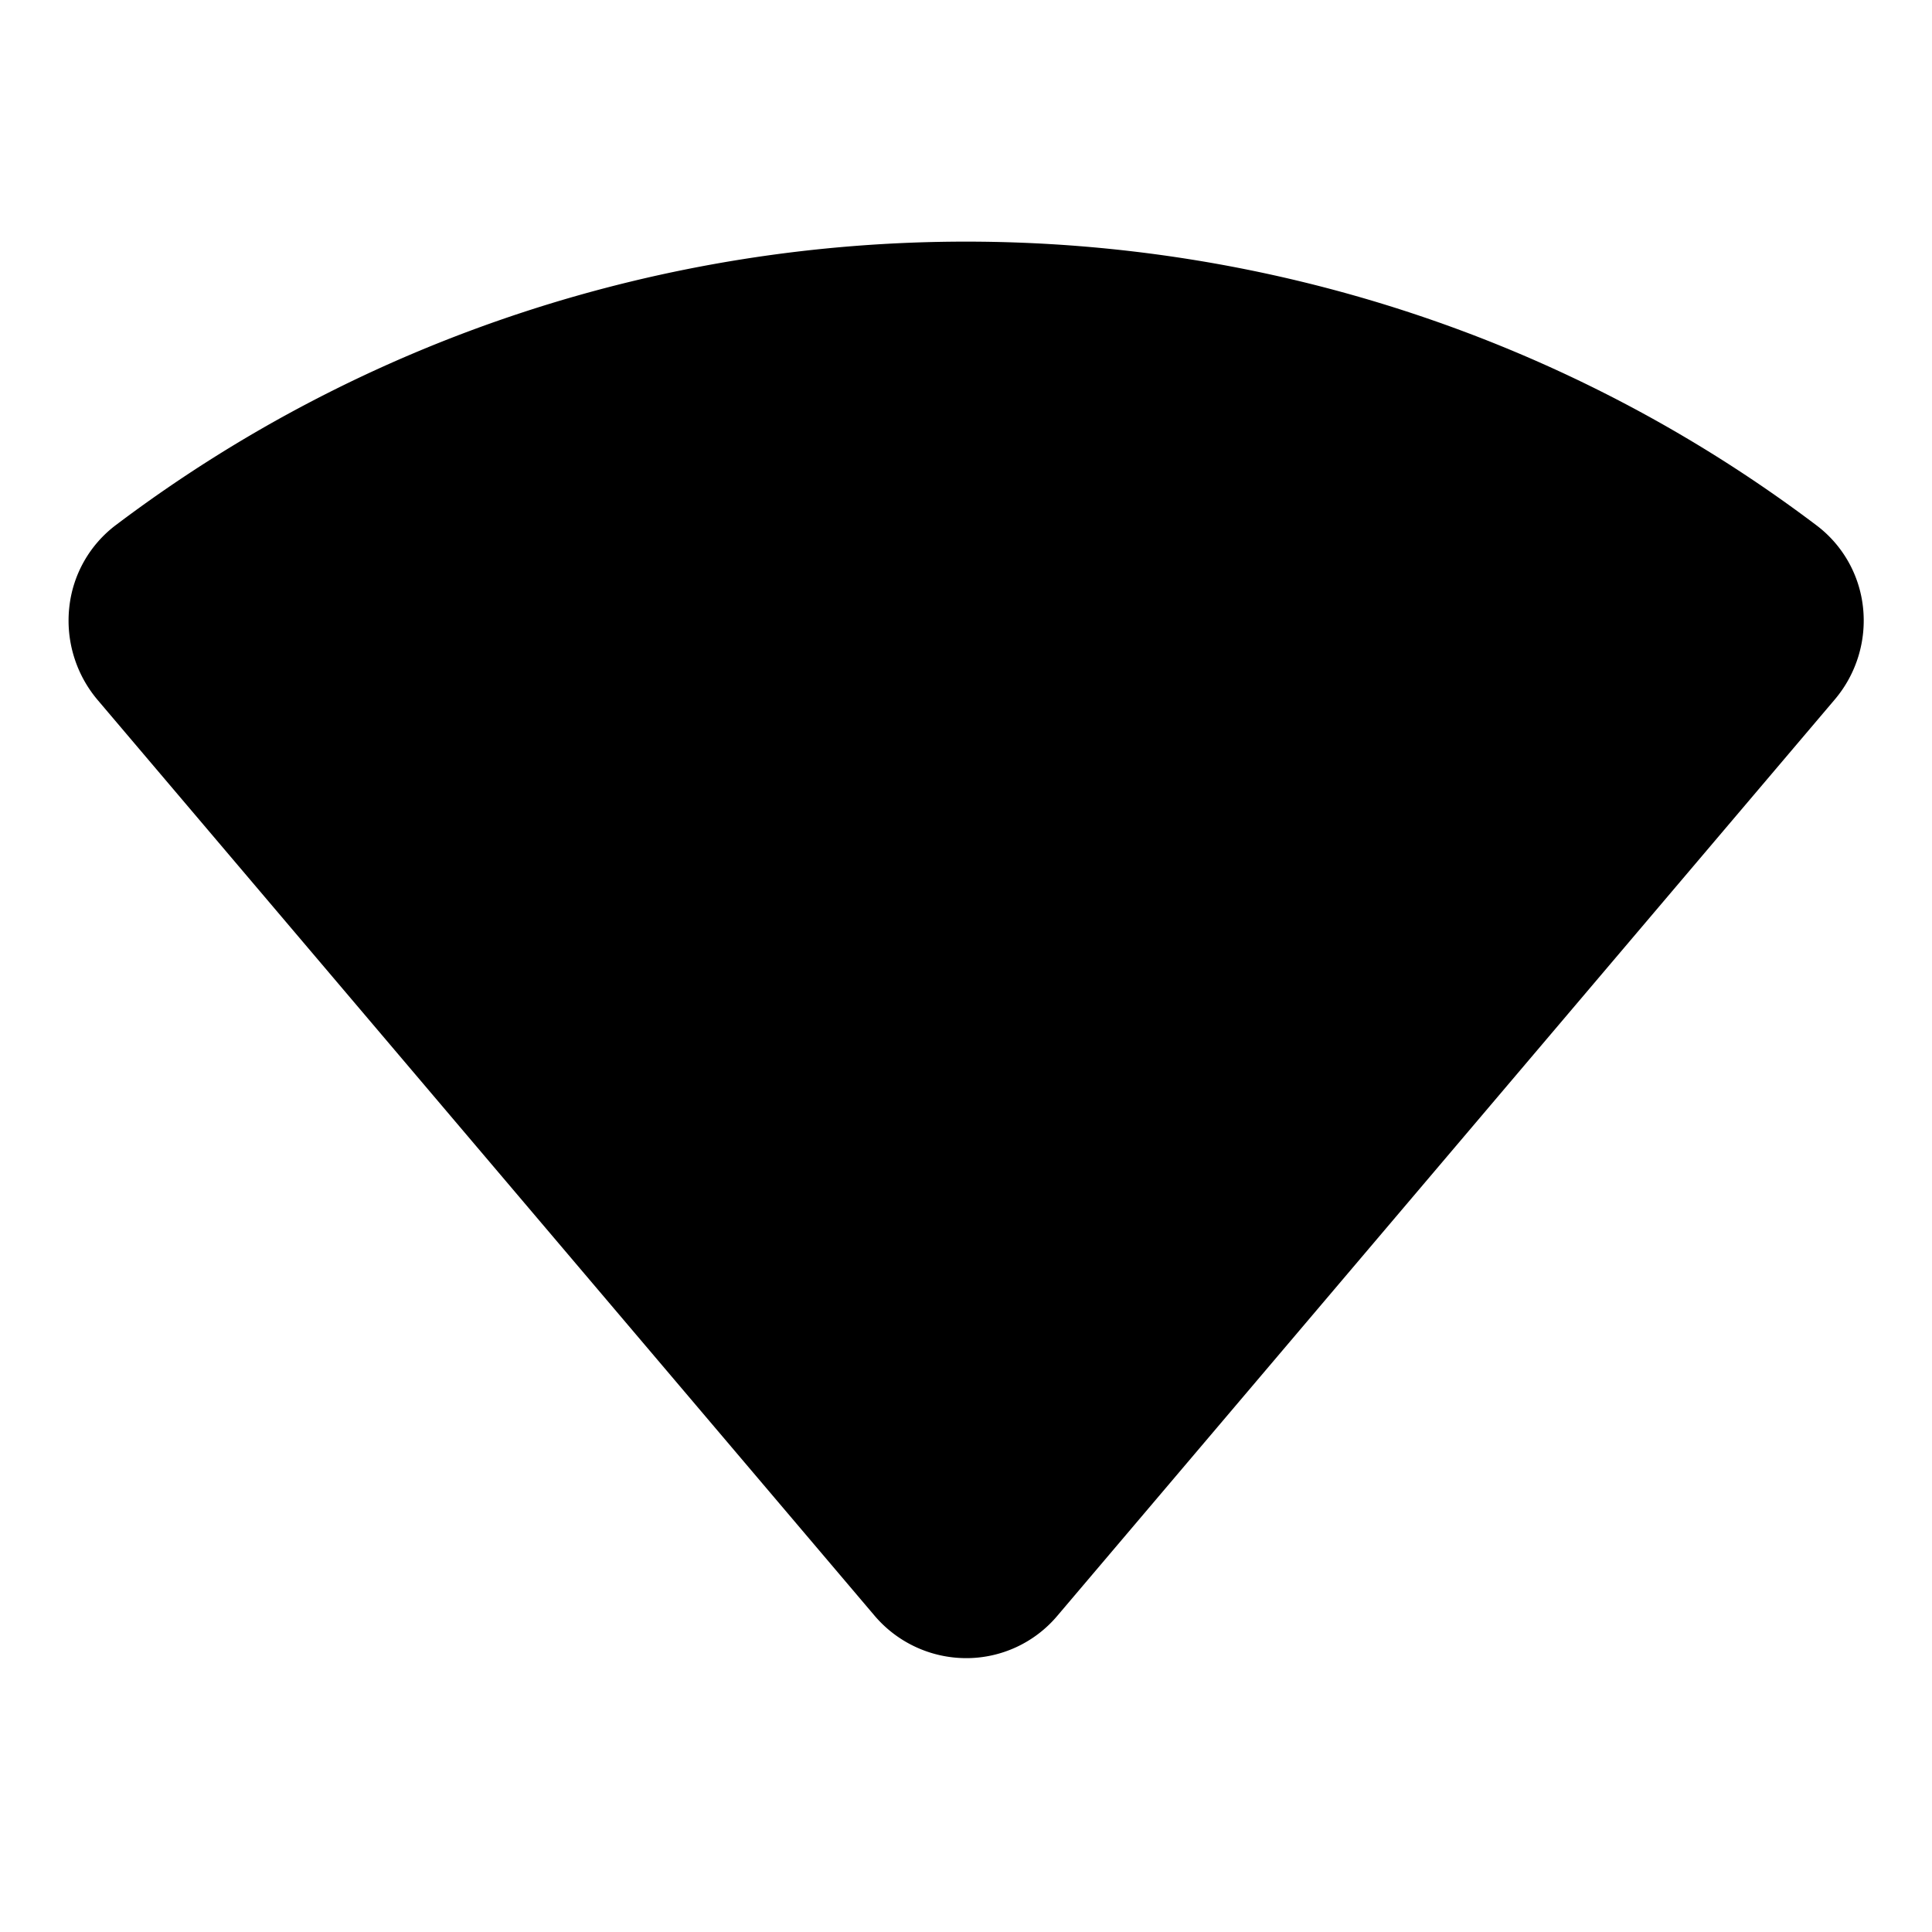 <svg id="Layer_1" data-name="Layer 1" xmlns="http://www.w3.org/2000/svg" viewBox="0 0 256 256">
  <rect x="0" width="256" height="256" fill="none"/>
  <path d="M246.86,80.497a15.721,15.721,0,0,0-6.209-10.919C174.343,19.508,81.711,19.497,15.391,69.545a15.735,15.735,0,0,0-6.211,10.936,16.277,16.277,0,0,0,3.761,12.274L115.86,214.058a15.951,15.951,0,0,0,12.174,5.655A15.776,15.776,0,0,0,140.081,214.127L243.122,92.682A16.168,16.168,0,0,0,246.86,80.497Z"/>
</svg>
